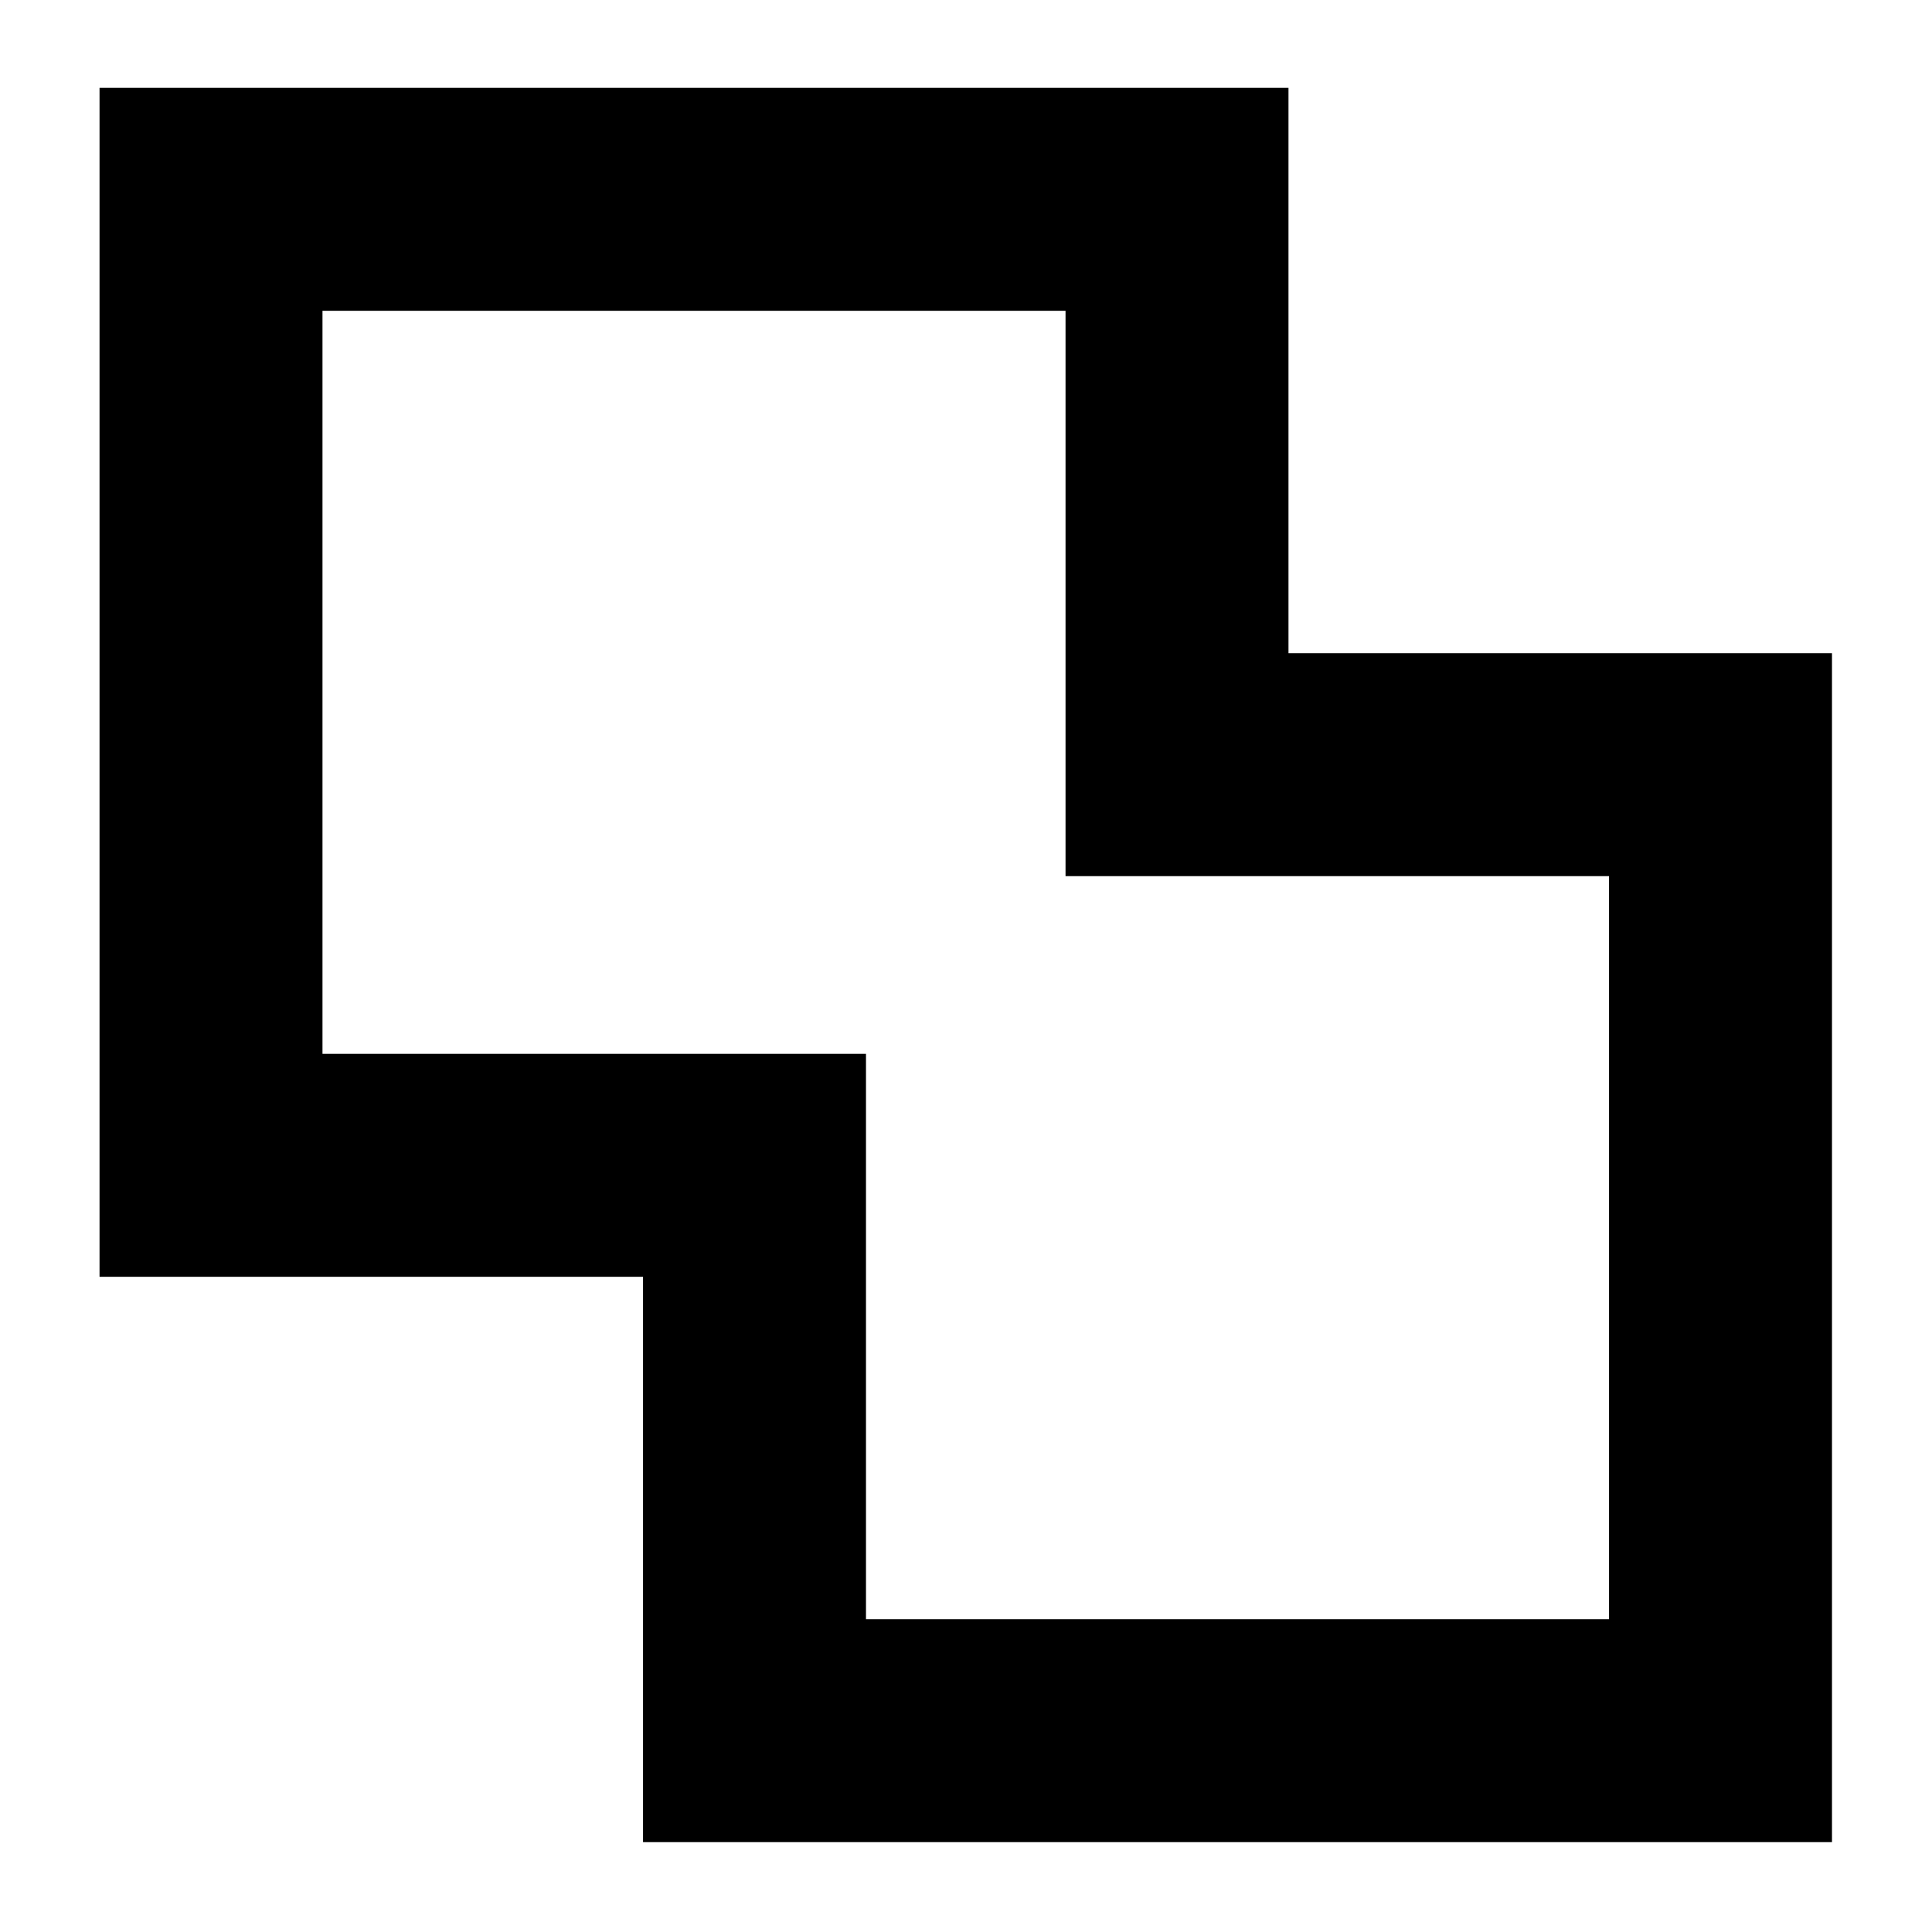 <svg xmlns="http://www.w3.org/2000/svg" height="24" viewBox="0 -960 960 960" width="24"><path d="M319.52-44.65v-280.92H49.46v-590.78h590.78v280.92H910.3v590.78H319.52ZM430.3-155.43h369.22v-369.22H529.46v-280.92H160.24v369.22H430.3v280.92ZM480-480.76Z"/></svg>